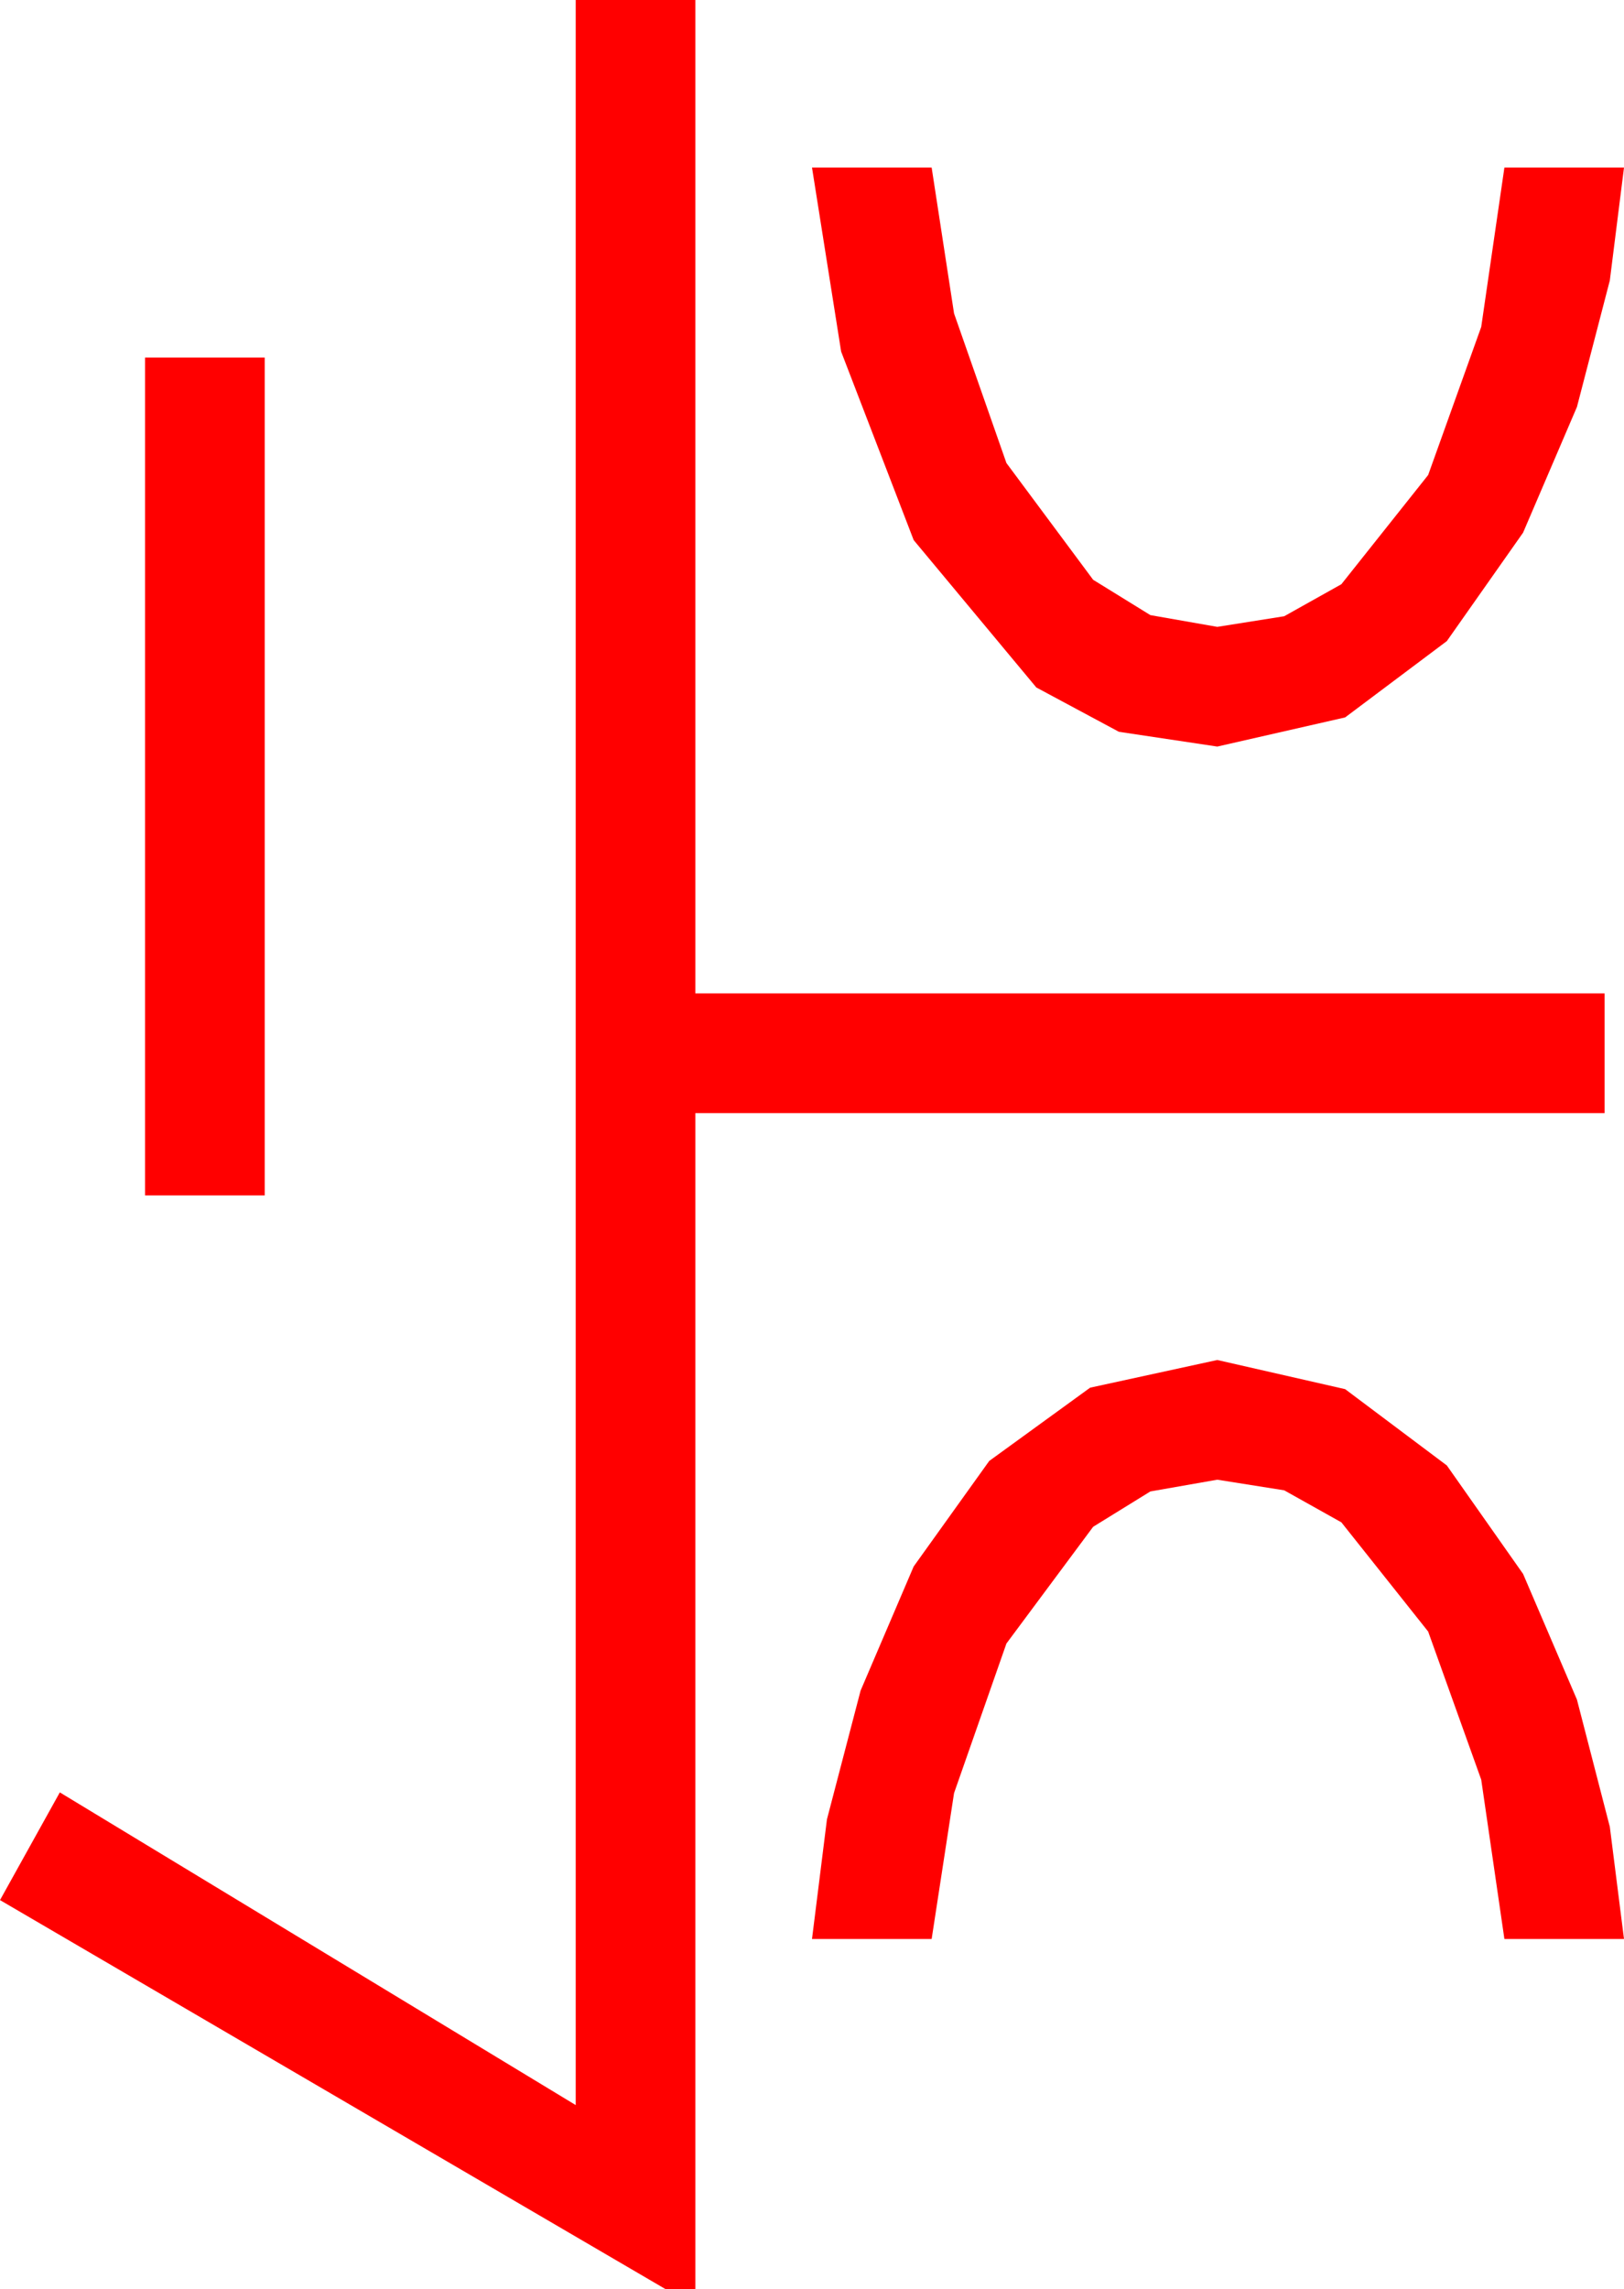 <?xml version="1.0" encoding="utf-8"?>
<!DOCTYPE svg PUBLIC "-//W3C//DTD SVG 1.1//EN" "http://www.w3.org/Graphics/SVG/1.1/DTD/svg11.dtd">
<svg width="31.816" height="44.824" xmlns="http://www.w3.org/2000/svg" xmlns:xlink="http://www.w3.org/1999/xlink" xmlns:xml="http://www.w3.org/XML/1998/namespace" version="1.1">
  <g>
    <g>
      <path style="fill:#FF0000;fill-opacity:1" d="M23.848,26.631L26.353,27.202 28.345,28.696 29.839,30.82 30.894,33.281 31.538,35.771 31.816,37.969 29.473,37.969 29.019,34.849 27.979,31.948 26.279,29.81 25.159,29.183 23.848,28.975 22.537,29.205 21.416,29.897 19.717,32.183 18.691,35.112 18.252,37.969 15.908,37.969 16.201,35.625 16.86,33.105 17.9,30.674 19.38,28.608 21.357,27.173 23.848,26.631z M2.842,7.002L5.186,7.002 5.186,23.408 2.842,23.408 2.842,7.002z M15.908,3.281L18.252,3.281 18.691,6.138 19.717,9.067 21.416,11.353 22.537,12.045 23.848,12.275 25.159,12.067 26.279,11.44 27.979,9.302 29.019,6.401 29.473,3.281 31.816,3.281 31.538,5.493 30.894,7.969 29.839,10.43 28.345,12.554 26.353,14.048 23.848,14.619 21.921,14.33 20.303,13.462 17.9,10.576 16.479,6.885 15.908,3.281z M11.279,0L13.623,0 13.623,19.453 31.436,19.453 31.436,21.797 13.623,21.797 13.623,44.824 13.037,44.824 0,37.207 1.172,35.098 11.279,41.221 11.279,0z" />
    </g>
  </g>
</svg>